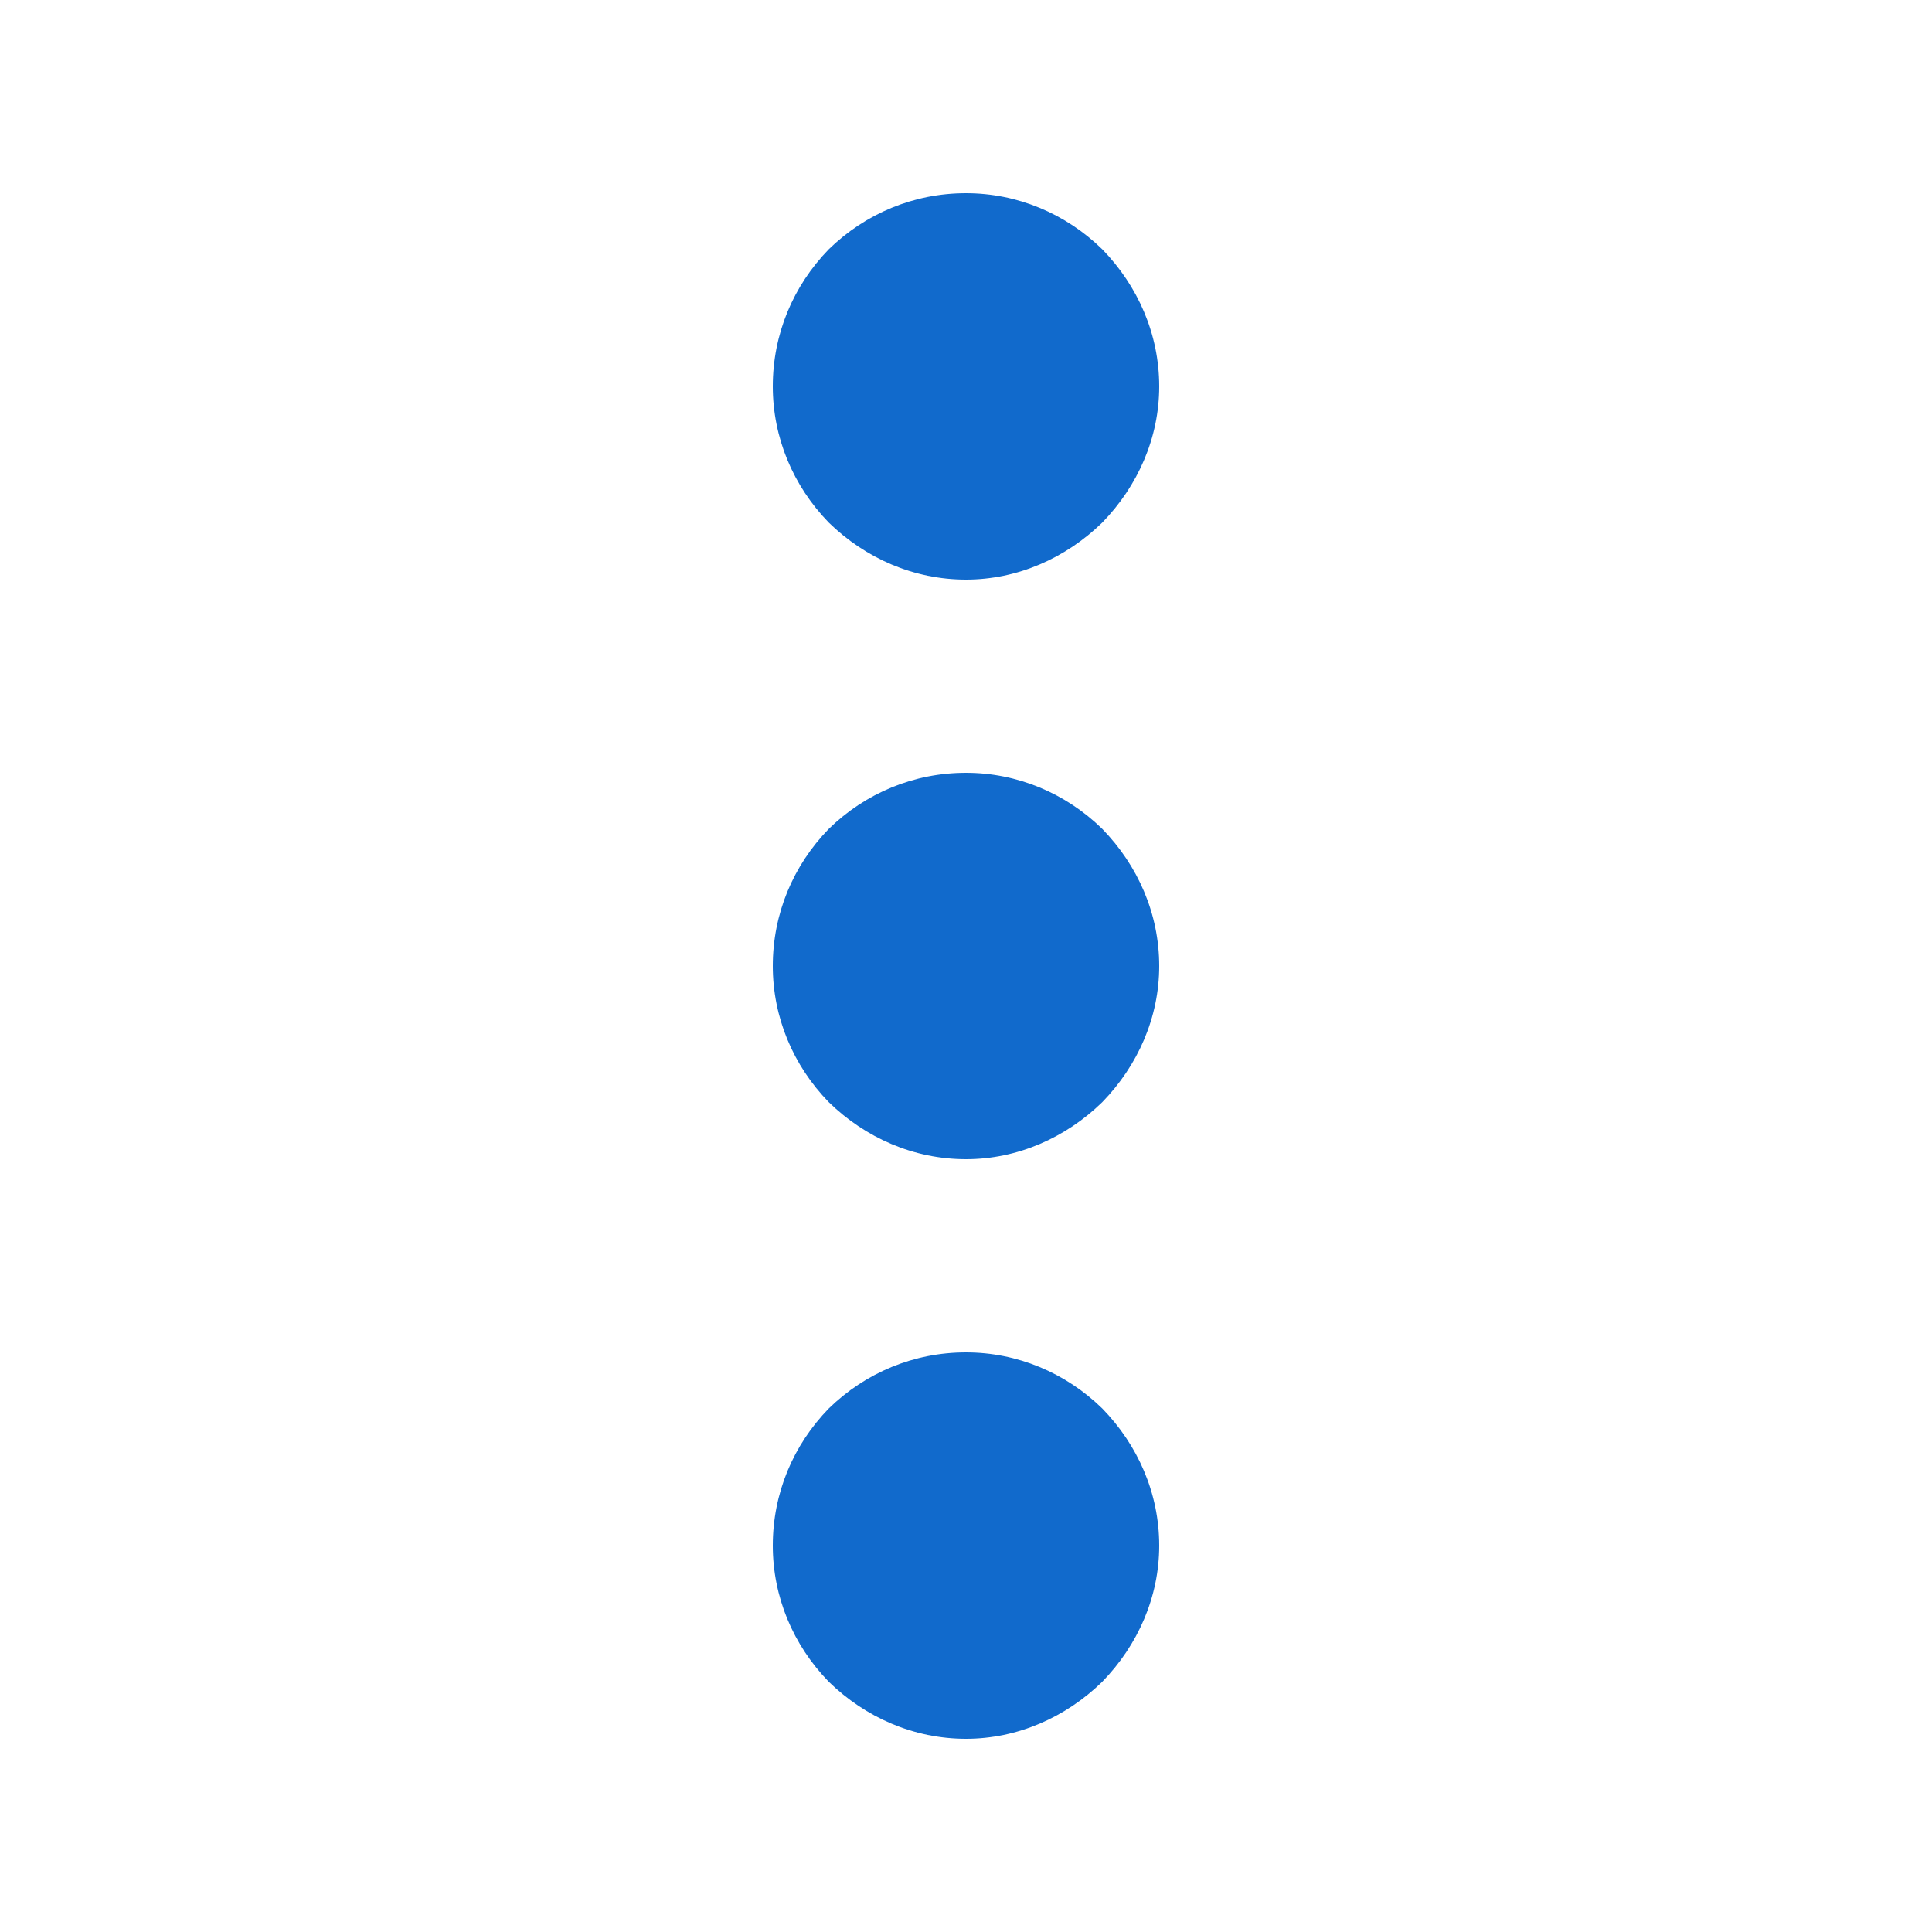 <svg width="20" height="20" viewBox="0 0 20 20" fill="none" xmlns="http://www.w3.org/2000/svg" xmlns:xlink="http://www.w3.org/1999/xlink">
	<desc>
			Created with Pixso.
	</desc>
	<defs>
		<clipPath id="clip1_810">
			<rect id="dots-vertical" width="20" height="20" fill="white" fill-opacity="0"/>
		</clipPath>
	</defs>
	<rect id="Property 1=Rest" width="20" height="20" fill="#FFFFFF" fill-opacity="0"/>
	<rect id="dots-vertical" width="20" height="20" fill="#FFFFFF" fill-opacity="0"/>
	<g clip-path="url(#clip1_810)">
		<path id="Vector" d="M10 6C9.46 6 8.96 5.78 8.58 5.41C8.21 5.03 8 4.53 8 4C8 3.46 8.21 2.96 8.58 2.58C8.96 2.21 9.46 2 10 2C10.53 2 11.03 2.21 11.41 2.58C11.78 2.96 12 3.46 12 4C12 4.53 11.78 5.03 11.41 5.41C11.03 5.78 10.53 6 10 6ZM10 12C9.46 12 8.96 11.78 8.58 11.41C8.21 11.03 8 10.53 8 10C8 9.46 8.21 8.96 8.58 8.58C8.96 8.21 9.46 8 10 8C10.53 8 11.03 8.21 11.41 8.58C11.78 8.96 12 9.46 12 10C12 10.53 11.78 11.03 11.41 11.41C11.03 11.78 10.53 12 10 12ZM10 18C9.46 18 8.96 17.78 8.58 17.41C8.21 17.03 8 16.53 8 16C8 15.46 8.21 14.96 8.58 14.58C8.96 14.21 9.46 14 10 14C10.53 14 11.03 14.21 11.41 14.58C11.78 14.96 12 15.46 12 16C12 16.53 11.78 17.03 11.41 17.41C11.03 17.78 10.53 18 10 18Z" fill="#116ACC" fill-opacity="1" fill-rule="nonzero"/>
	</g>
</svg>
